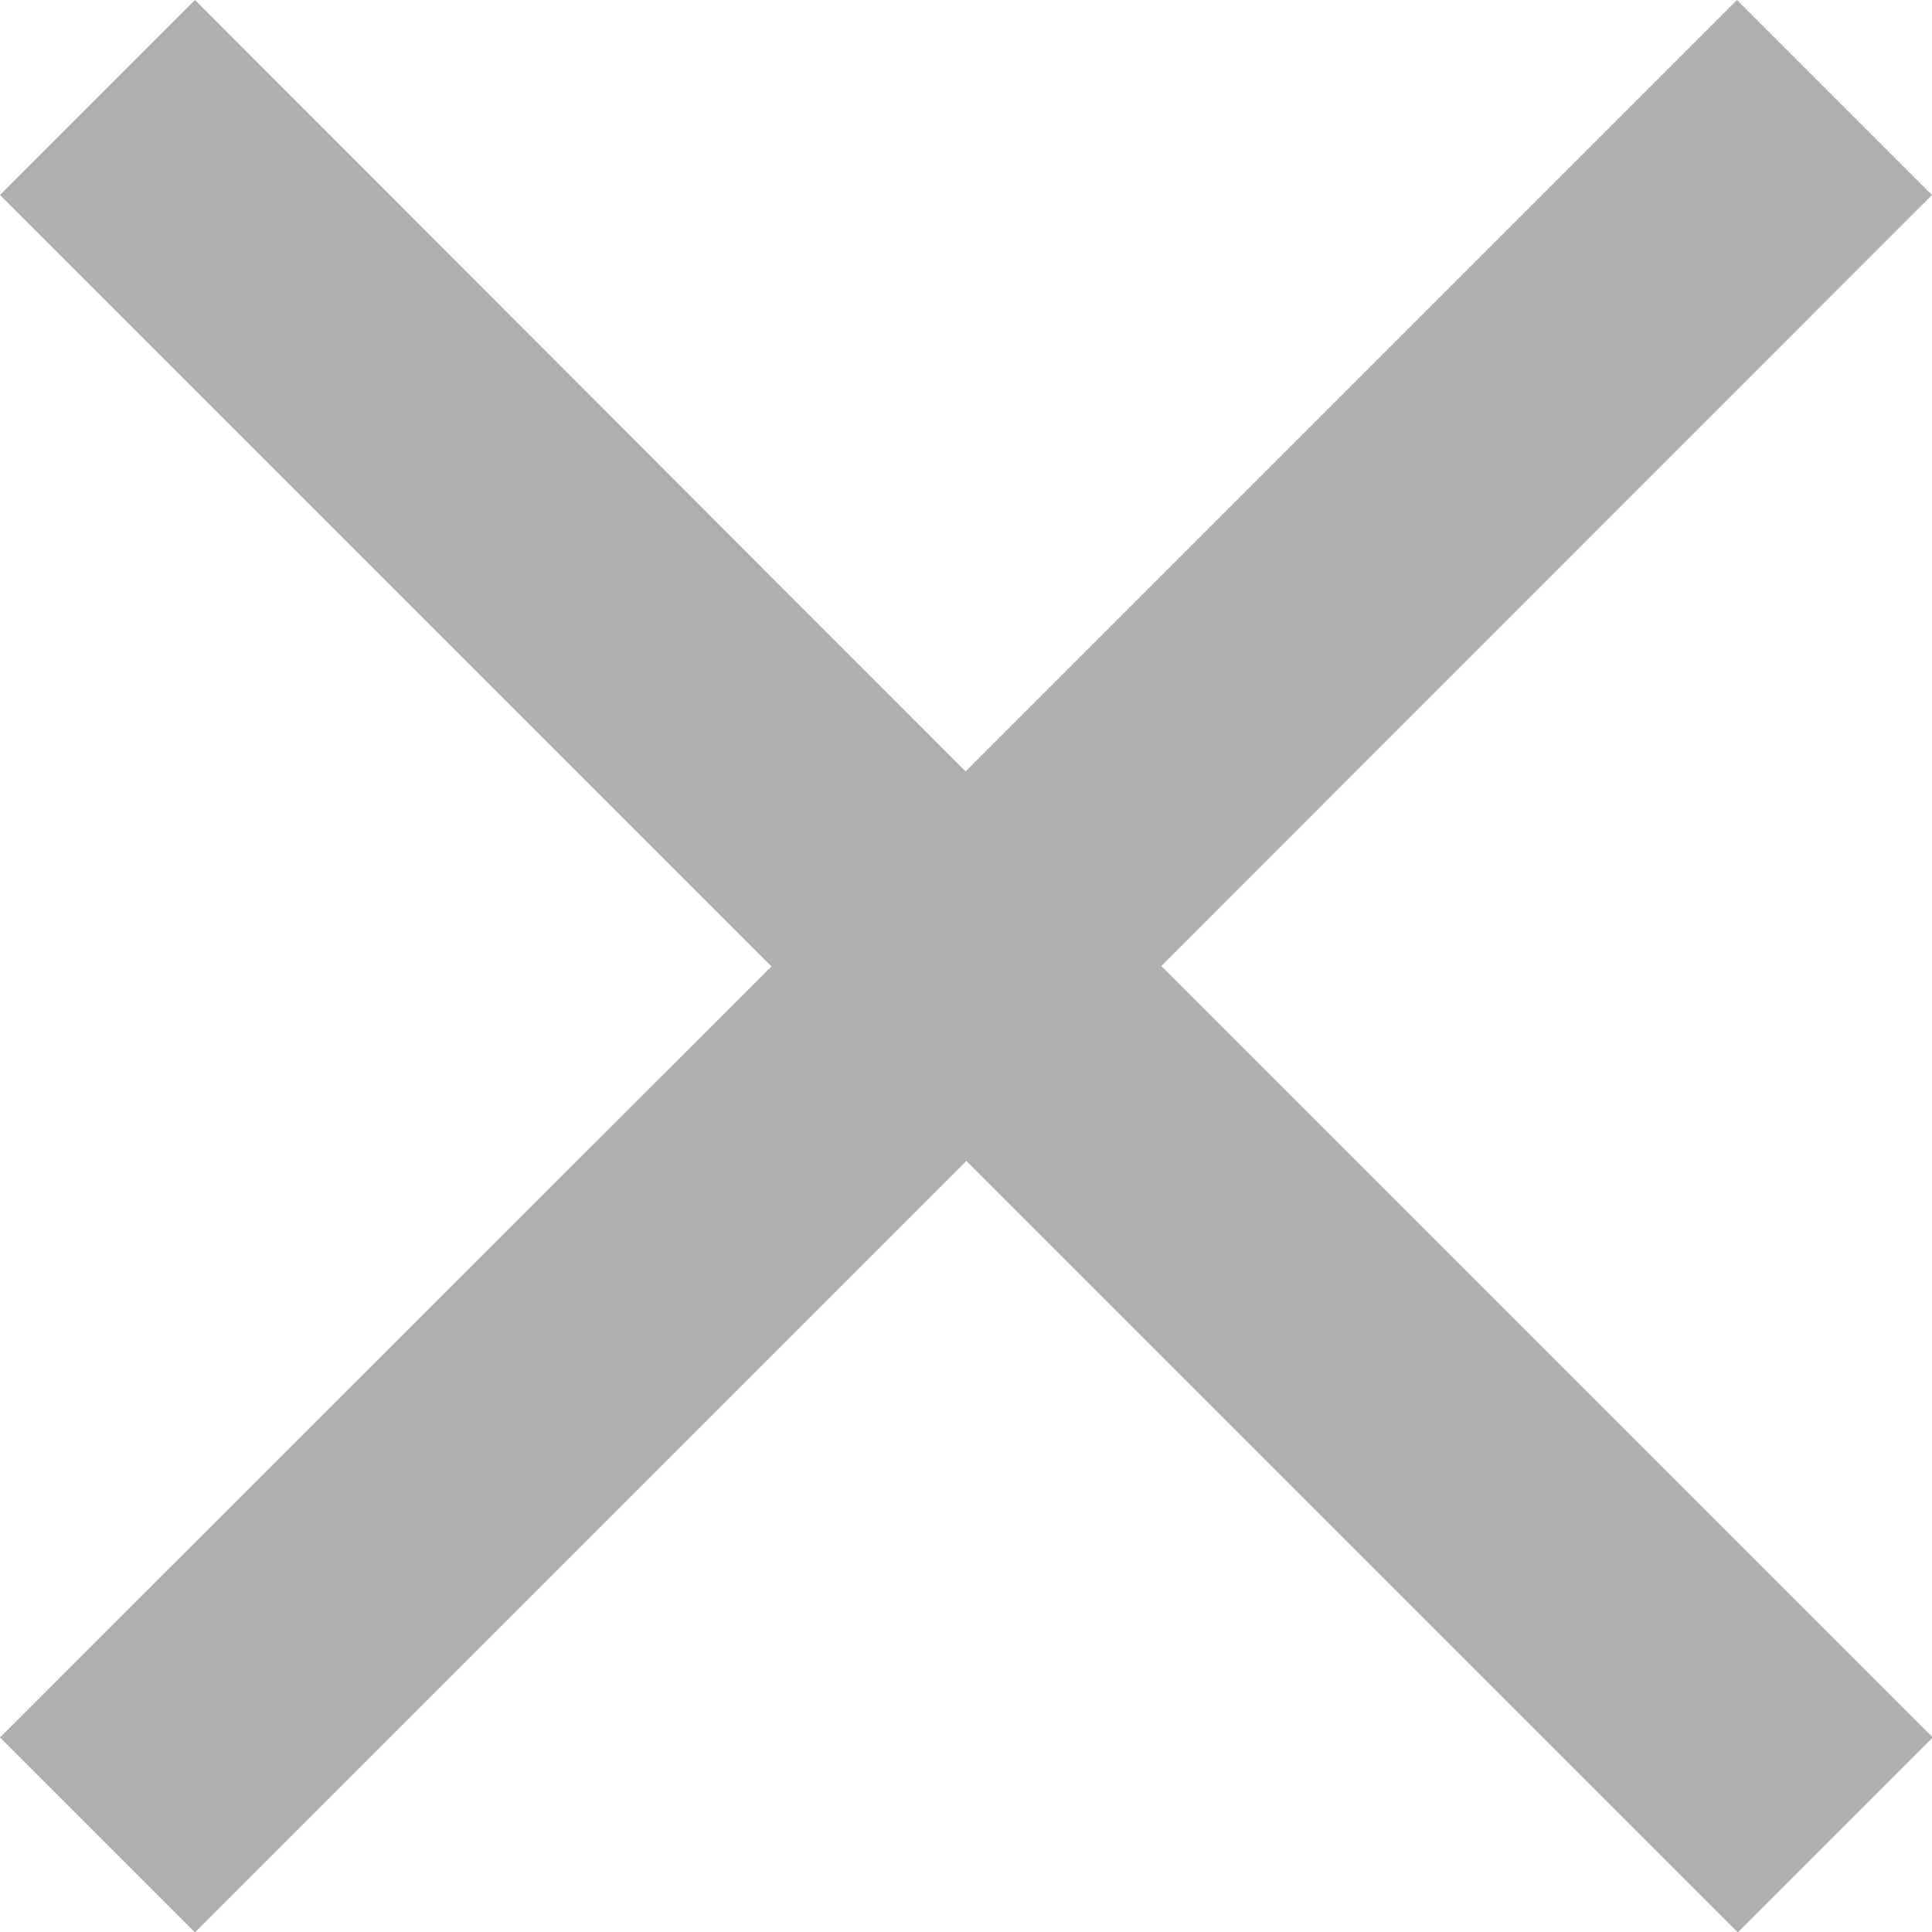 <svg xmlns="http://www.w3.org/2000/svg" width="9.91" height="9.91" viewBox="0 0 9.91 9.91">
  <path id="Icon_material-close" data-name="Icon material-close" d="M17.41,8.5l-1-1-3.957,3.957L8.5,7.5l-1,1,3.957,3.957L7.5,16.412l1,1,3.957-3.957,3.957,3.957,1-1-3.957-3.957Z" transform="translate(-7.5 -7.5)" fill="#afafaf"/>
</svg>
